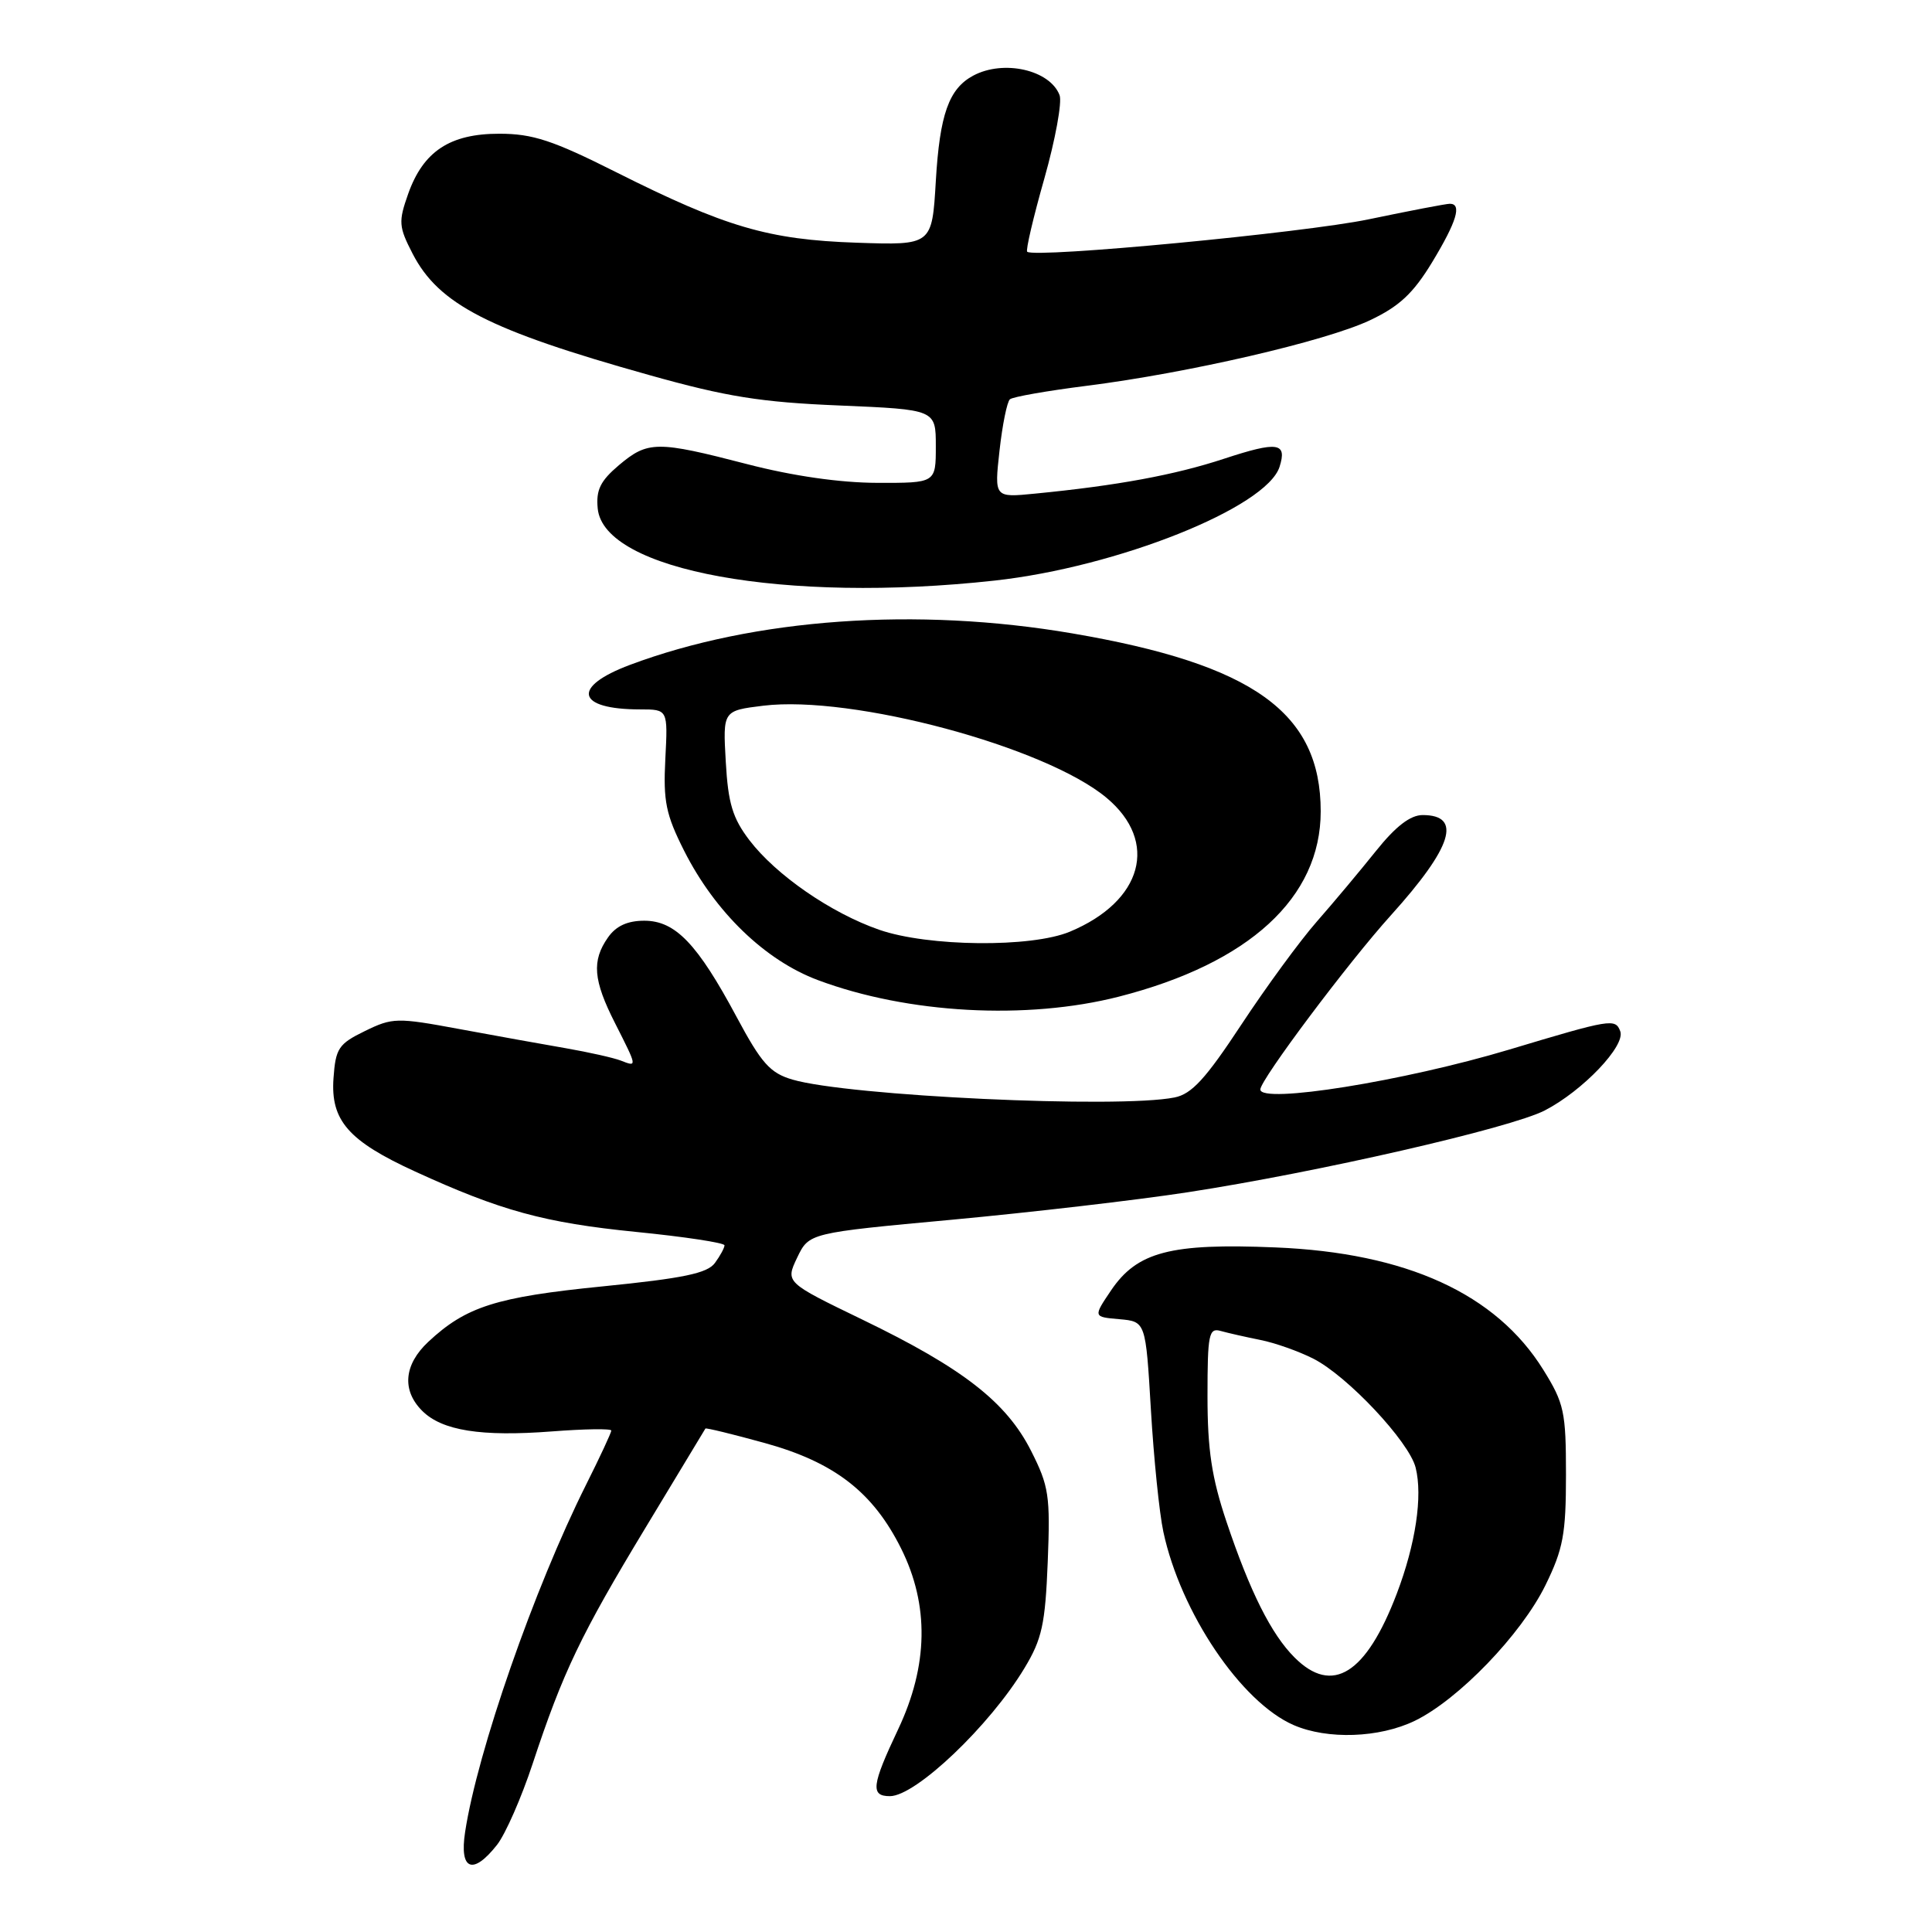<?xml version="1.0" encoding="UTF-8" standalone="no"?>
<!DOCTYPE svg PUBLIC "-//W3C//DTD SVG 1.1//EN" "http://www.w3.org/Graphics/SVG/1.1/DTD/svg11.dtd" >
<svg xmlns="http://www.w3.org/2000/svg" xmlns:xlink="http://www.w3.org/1999/xlink" version="1.1" viewBox="0 0 256 256">
 <g >
 <path fill="currentColor"
d=" M 65.86 244.45 C 66.97 243.04 69.09 238.21 70.58 233.70 C 74.59 221.56 76.96 216.61 85.56 202.39 C 89.85 195.30 93.41 189.40 93.47 189.29 C 93.54 189.17 97.06 190.03 101.31 191.20 C 110.56 193.75 115.68 197.71 119.41 205.20 C 123.14 212.69 123.01 220.69 119.00 229.16 C 115.49 236.58 115.32 238.00 117.92 238.00 C 121.34 238.00 131.15 228.67 135.75 221.03 C 138.07 217.19 138.50 215.22 138.83 206.96 C 139.18 198.19 138.99 196.92 136.62 192.24 C 133.35 185.78 127.58 181.29 114.28 174.86 C 104.07 169.92 104.07 169.92 105.63 166.64 C 107.20 163.37 107.20 163.37 126.14 161.62 C 136.56 160.65 150.62 159.02 157.38 157.98 C 174.57 155.34 200.15 149.48 204.69 147.14 C 209.71 144.55 215.43 138.56 214.69 136.64 C 214.04 134.93 213.48 135.02 200.00 139.07 C 186.00 143.27 167.00 146.31 167.00 144.36 C 167.00 143.08 178.66 127.52 184.31 121.27 C 192.45 112.25 193.79 108.00 188.51 108.00 C 186.88 108.00 184.95 109.48 182.33 112.75 C 180.24 115.36 176.71 119.58 174.48 122.12 C 172.25 124.66 167.75 130.81 164.47 135.79 C 159.76 142.94 157.91 144.97 155.63 145.42 C 148.22 146.91 112.41 145.23 105.00 143.05 C 102.04 142.18 100.90 140.90 97.61 134.76 C 92.41 125.05 89.49 122.00 85.37 122.00 C 83.14 122.00 81.62 122.70 80.56 124.22 C 78.39 127.31 78.60 129.88 81.50 135.58 C 84.47 141.45 84.46 141.39 82.25 140.53 C 81.29 140.16 78.03 139.43 75.00 138.90 C 71.97 138.38 65.61 137.23 60.85 136.35 C 52.60 134.82 52.01 134.83 48.35 136.62 C 44.86 138.32 44.47 138.91 44.19 142.87 C 43.79 148.47 46.16 151.18 55.00 155.23 C 66.34 160.43 72.15 162.02 84.23 163.23 C 90.70 163.87 96.00 164.68 96.00 165.01 C 96.00 165.34 95.43 166.40 94.73 167.35 C 93.73 168.72 90.55 169.38 79.87 170.45 C 65.73 171.86 61.75 173.13 56.75 177.80 C 53.52 180.82 53.22 184.22 55.94 186.94 C 58.57 189.57 63.74 190.39 73.14 189.67 C 77.46 189.34 81.00 189.28 81.00 189.56 C 81.00 189.83 79.49 193.08 77.64 196.77 C 70.79 210.46 63.25 232.10 61.63 242.75 C 60.85 247.81 62.65 248.53 65.86 244.45 Z  M 187.46 228.02 C 193.24 225.22 201.57 216.58 204.78 210.05 C 207.13 205.25 207.50 203.28 207.50 195.42 C 207.50 187.07 207.26 185.95 204.50 181.51 C 198.24 171.43 186.37 166.00 169.00 165.29 C 155.09 164.71 150.67 165.87 147.21 171.00 C 144.85 174.50 144.85 174.50 148.33 174.80 C 151.81 175.11 151.81 175.11 152.50 186.80 C 152.88 193.24 153.62 200.51 154.15 202.97 C 156.44 213.67 164.45 225.55 171.41 228.58 C 175.90 230.53 182.76 230.29 187.46 228.02 Z  M 148.26 132.06 C 165.53 127.64 175.00 118.95 175.00 107.51 C 175.00 94.42 166.08 88.03 142.10 83.93 C 121.47 80.40 99.94 81.93 83.47 88.10 C 75.67 91.02 76.36 94.00 84.83 94.00 C 88.50 94.00 88.50 94.00 88.16 100.56 C 87.87 106.18 88.23 107.93 90.66 112.75 C 94.76 120.86 101.37 127.25 108.38 129.87 C 120.27 134.32 136.05 135.18 148.26 132.06 Z  M 131.79 76.93 C 148.09 75.14 167.83 67.25 169.55 61.85 C 170.57 58.63 169.31 58.45 162.21 60.78 C 155.66 62.94 148.00 64.35 137.12 65.41 C 131.75 65.94 131.75 65.94 132.44 59.72 C 132.82 56.30 133.44 53.23 133.82 52.91 C 134.19 52.58 138.78 51.78 144.00 51.12 C 157.44 49.42 175.62 45.22 181.52 42.44 C 185.41 40.60 187.25 38.89 189.77 34.74 C 193.03 29.35 193.74 27.00 192.11 27.00 C 191.62 27.00 186.78 27.93 181.36 29.06 C 172.78 30.85 137.19 34.23 136.11 33.36 C 135.89 33.19 136.91 28.82 138.38 23.66 C 139.84 18.50 140.75 13.52 140.40 12.61 C 139.12 9.26 132.98 7.87 128.96 10.02 C 125.73 11.75 124.52 15.15 124.00 24.00 C 123.50 32.50 123.50 32.50 113.50 32.16 C 101.80 31.76 96.15 30.10 81.63 22.81 C 73.26 18.60 70.58 17.72 66.18 17.72 C 59.62 17.71 56.08 20.05 54.08 25.70 C 52.78 29.38 52.83 30.04 54.67 33.61 C 58.14 40.34 64.76 43.74 86.00 49.69 C 96.25 52.57 100.80 53.30 111.25 53.73 C 124.00 54.27 124.00 54.27 124.00 59.13 C 124.00 64.00 124.00 64.00 116.25 63.98 C 111.32 63.97 105.05 63.07 99.00 61.50 C 87.04 58.40 85.85 58.41 82.02 61.63 C 79.55 63.72 78.96 64.92 79.20 67.38 C 80.00 75.62 104.04 79.98 131.79 76.93 Z  M 171.54 219.63 C 168.45 216.55 165.63 210.91 162.52 201.65 C 160.56 195.81 160.00 192.12 160.00 185.01 C 160.00 176.78 160.18 175.91 161.75 176.36 C 162.71 176.63 165.07 177.16 167.00 177.55 C 168.93 177.93 172.09 179.05 174.02 180.03 C 178.53 182.31 186.72 191.03 187.58 194.47 C 188.53 198.25 187.58 204.60 185.08 211.17 C 181.01 221.84 176.54 224.63 171.54 219.63 Z  M 116.50 123.20 C 110.11 120.98 102.83 115.95 99.30 111.33 C 97.07 108.40 96.48 106.44 96.17 100.95 C 95.78 94.17 95.78 94.17 101.14 93.51 C 112.92 92.07 138.53 98.94 146.63 105.72 C 153.58 111.53 151.42 119.42 141.77 123.45 C 136.66 125.59 122.98 125.45 116.50 123.20 Z "/>
</g>
</svg>